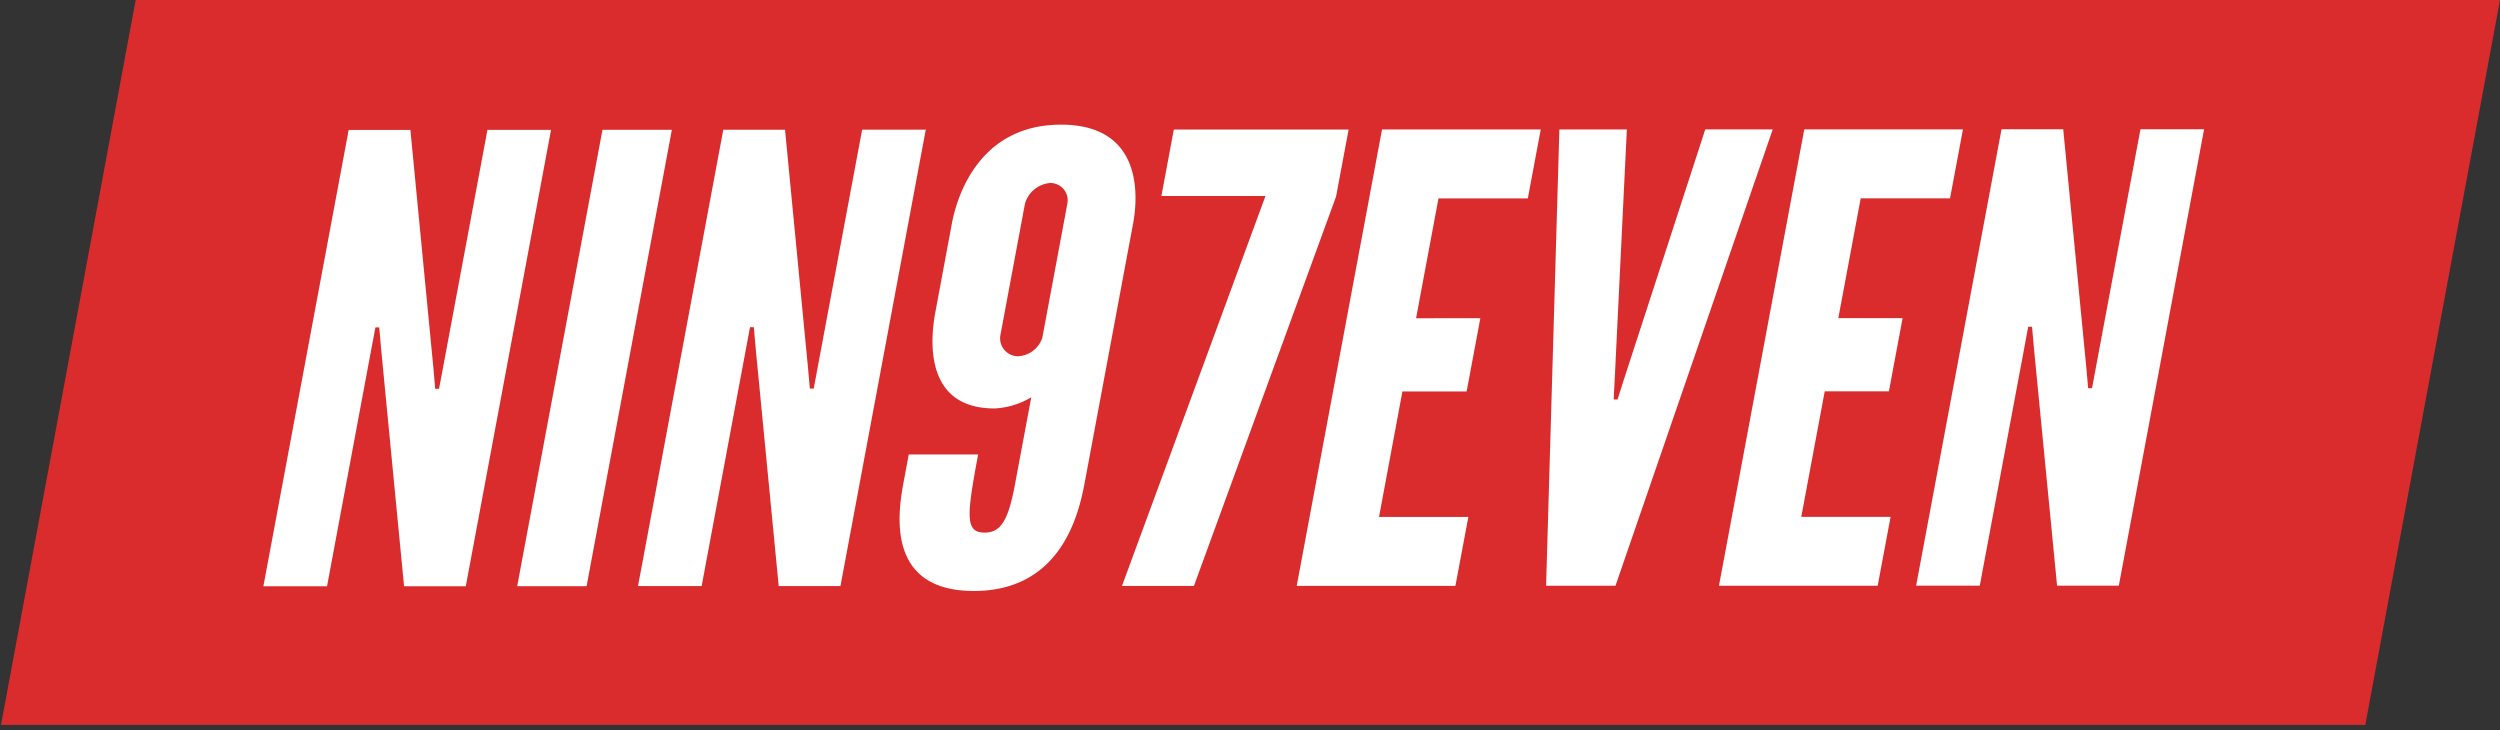 <svg width="89" height="26" viewBox="0 0 89 26" fill="none" xmlns="http://www.w3.org/2000/svg"><rect x="0" y="0" width="89" height="26" fill="#333333" stroke="none"/><g clip-path="url(#a)" fill-rule="evenodd" clip-rule="evenodd"><path d="M84.169 25.998L89 0H4.83L0 26h84.169v-.002z" fill="#DA2C2C"/><path d="M13.566 12.405l-.065-.75h-.136l-.142.751-1.581 8.466H9.376l3.037-16.247h2.197l.818 8.465.065.752h.137l.141-.751 1.582-8.467h2.264L16.582 20.87h-2.197l-.819-8.466zm7.882-7.784h2.47l-3.036 16.247h-2.47L21.448 4.62zm5.454 7.779l-.066-.751H26.7l-.14.75-1.582 8.466h-2.265l3.036-16.247h2.198l.817 8.466.066.75h.138l.14-.75 1.584-8.467h2.265L29.92 20.864h-2.198l-.82-8.464zm6.985-4.446c.145-.774.862-3.515 3.883-3.516 3.022-.002 2.714 2.74 2.57 3.513l-1.727 9.242c-.215 1.15-.856 3.845-3.944 3.846-3.088 0-2.721-2.695-2.507-3.845l.19-1.016h2.47c-.408 2.188-.473 2.784.235 2.783.618 0 .855-.53 1.086-1.768l.57-3.05a2.8 2.8 0 0 1-1.31.398c-2.539 0-2.274-2.518-2.105-3.424l.589-3.163zm4.112-.71a.615.615 0 0 0-.619-.729 1.022 1.022 0 0 0-.89.73l-.88 4.708a.64.64 0 0 0 .618.73.956.956 0 0 0 .88-.665l.891-4.773zm7.053-.267h-3.706l.442-2.365h6.223L47.563 7l-5.059 13.86h-2.562l5.109-13.883zM49.2 4.61h5.65l-.46 2.453h-3.18l-.798 4.266H52.7l-.488 2.607h-2.286l-.833 4.468h3.18l-.46 2.453h-5.65L49.2 4.61zm11.507-.003h2.402l-5.598 16.246h-2.47l.473-16.245h2.402l-.434 8.93-.036.684h.138l.218-.685 2.905-8.93zm3.523 0h5.651l-.46 2.453h-3.18l-.797 4.266h2.288l-.487 2.606H64.96l-.835 4.469h3.18l-.46 2.452h-5.65l3.037-16.246zm8.177 7.777l-.066-.751h-.137l-.14.751-1.584 8.466h-2.266l3.04-16.247h2.197l.82 8.465.067.753h.138l.14-.752L76.2 4.603h2.265L75.43 20.85h-2.198l-.825-8.466z" fill="#fff"/></g><defs><clipPath id="a"><path fill="#fff" d="M0 0h89v25.807H0z"/></clipPath></defs></svg>